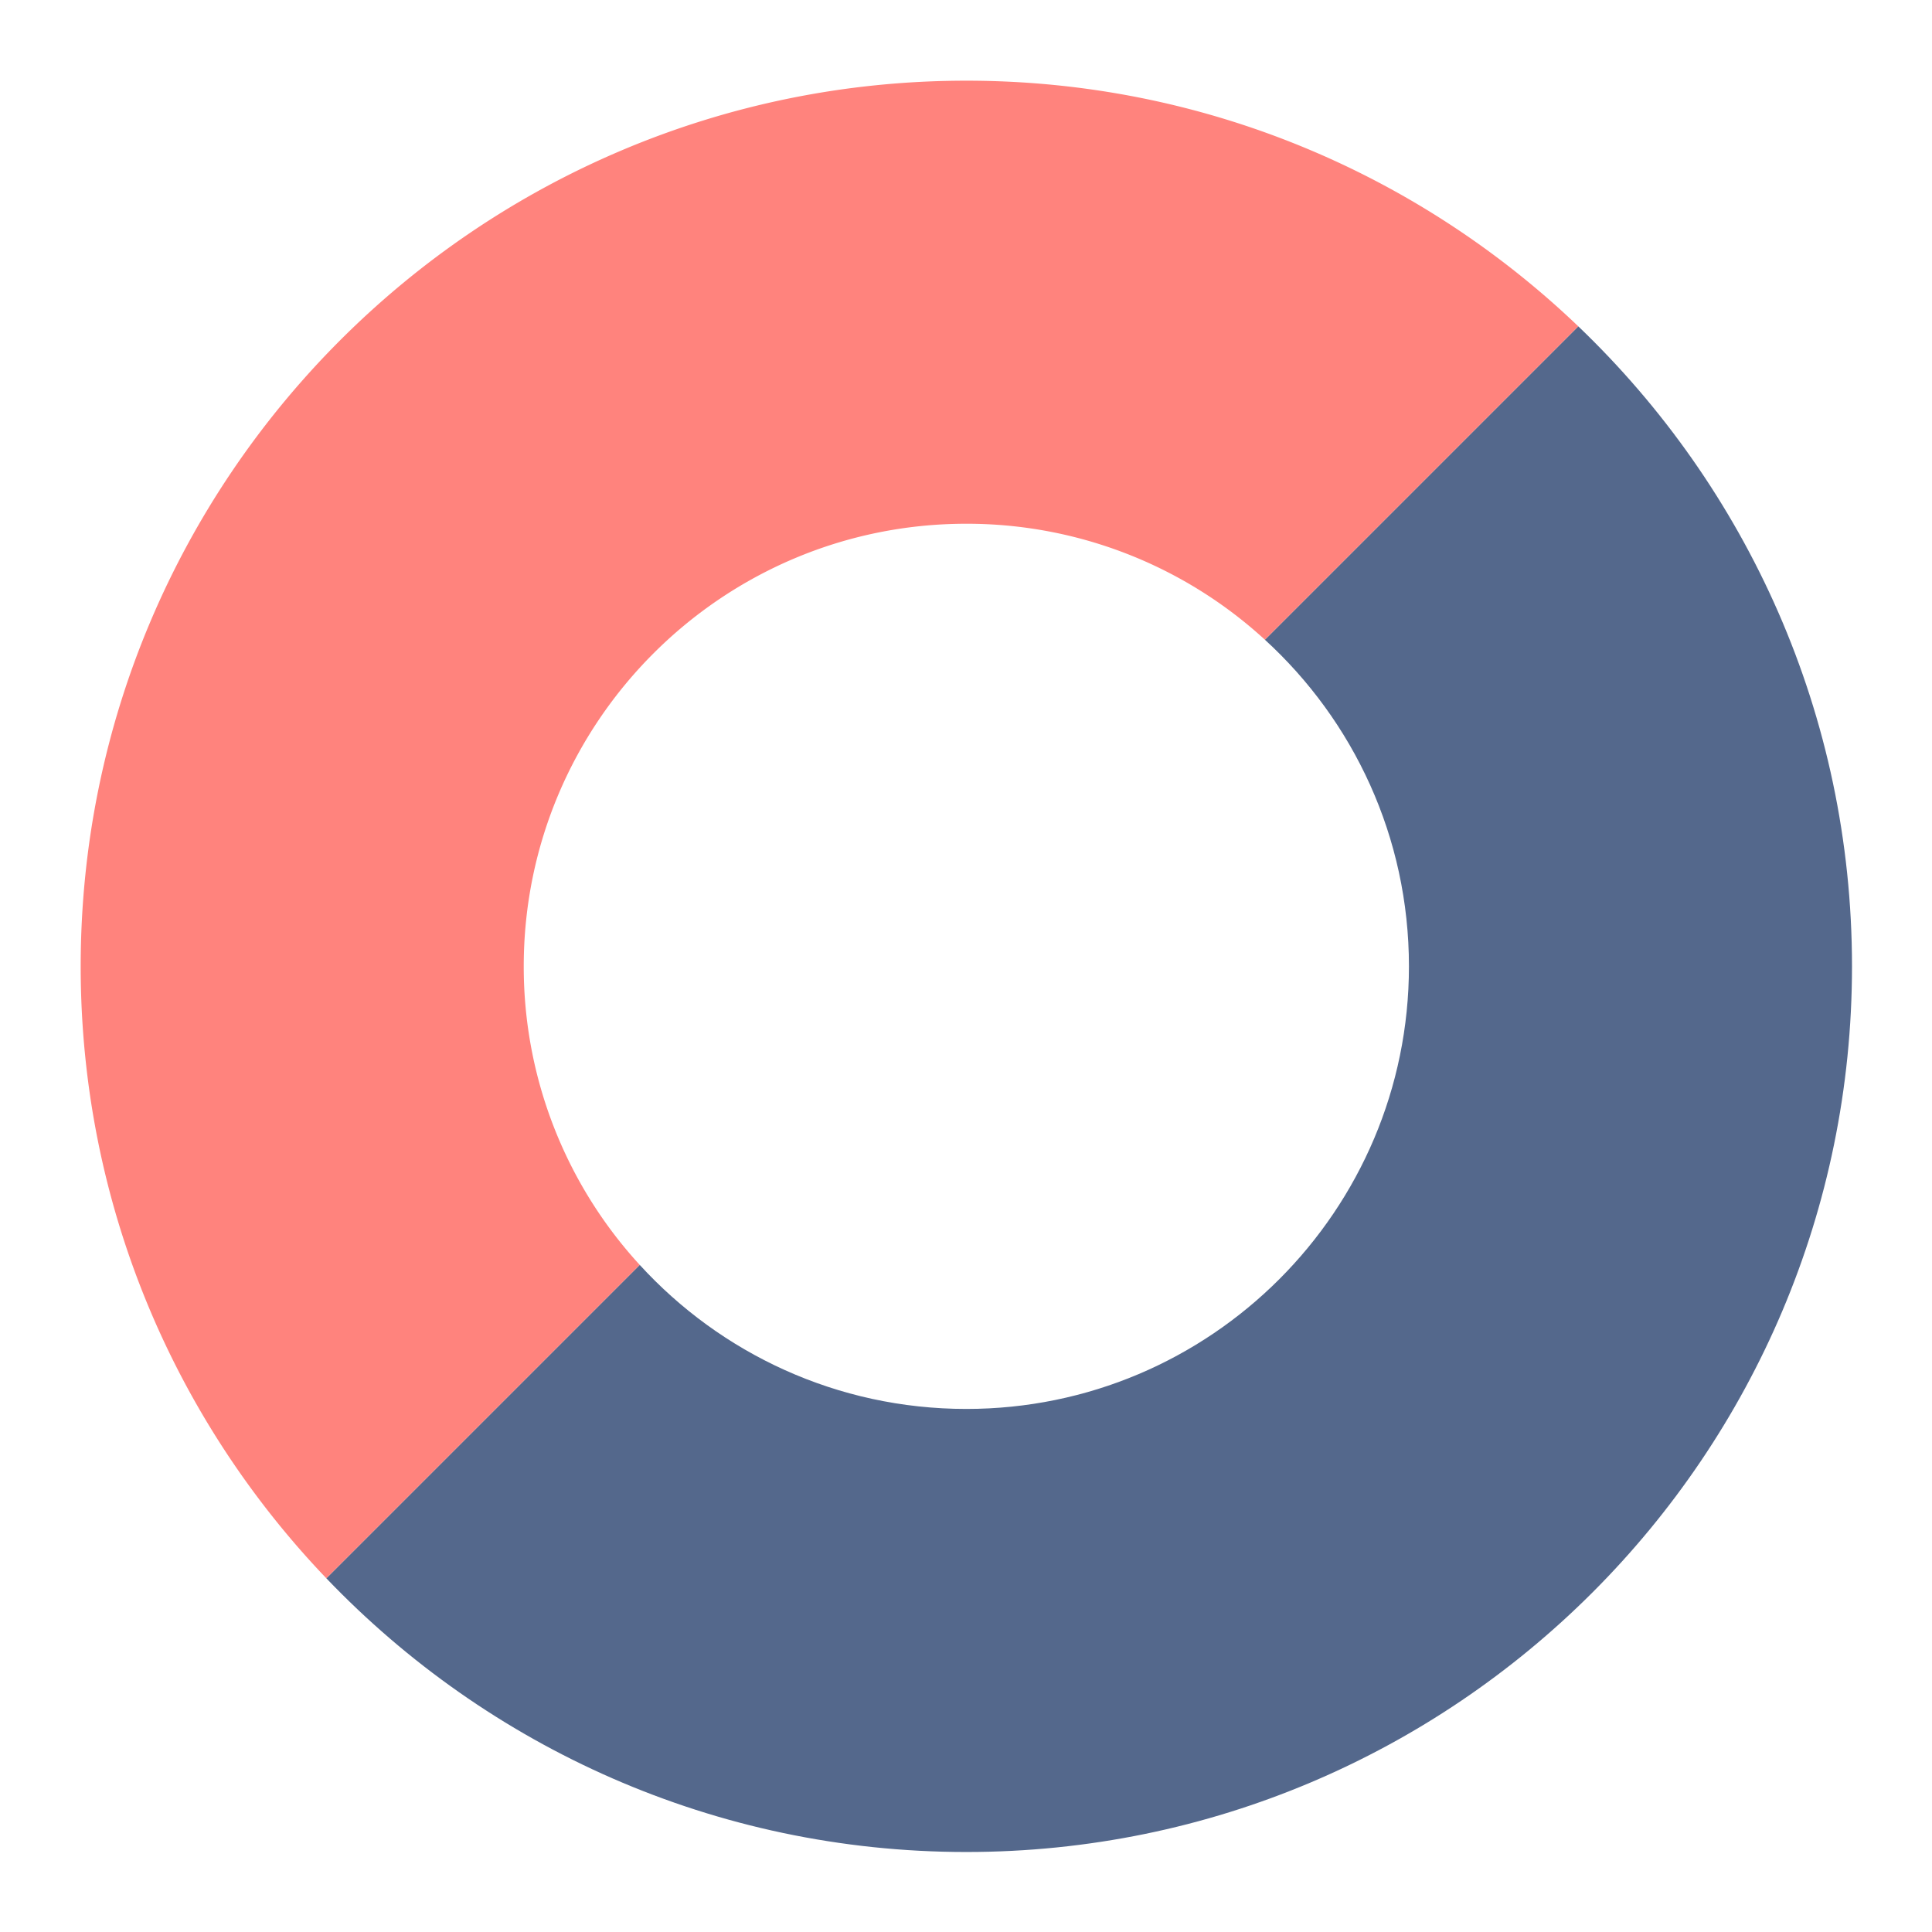 <svg xmlns="http://www.w3.org/2000/svg" xml:space="preserve" style="fill-rule:evenodd;clip-rule:evenodd;stroke-linejoin:round;stroke-miterlimit:2" viewBox="0 0 192 192"><path d="M124.142 66.568c7.754 7.417 12.587 17.864 12.587 29.432 0 22.479-18.25 40.729-40.729 40.729-11.568 0-22.015-4.833-29.432-12.587L80.98 109.73c3.722 4.07 9.075 6.624 15.02 6.624 11.234 0 20.354-9.12 20.354-20.354 0-5.945-2.554-11.298-6.624-15.02l14.412-14.412Z" style="fill:#54688c" transform="translate(-111.422 -111.422) scale(2.161)"/><path d="M66.568 124.142C59.571 116.826 55.271 106.911 55.271 96c0-22.479 18.25-40.729 40.729-40.729 10.911 0 20.826 4.3 28.142 11.297L109.73 80.98A20.279 20.279 0 0 0 96 75.646c-11.234 0-20.354 9.12-20.354 20.354a20.279 20.279 0 0 0 5.334 13.73l-14.412 14.412Z" style="fill:#ff837d" transform="translate(-111.422 -111.422) scale(2.161)"/></svg>